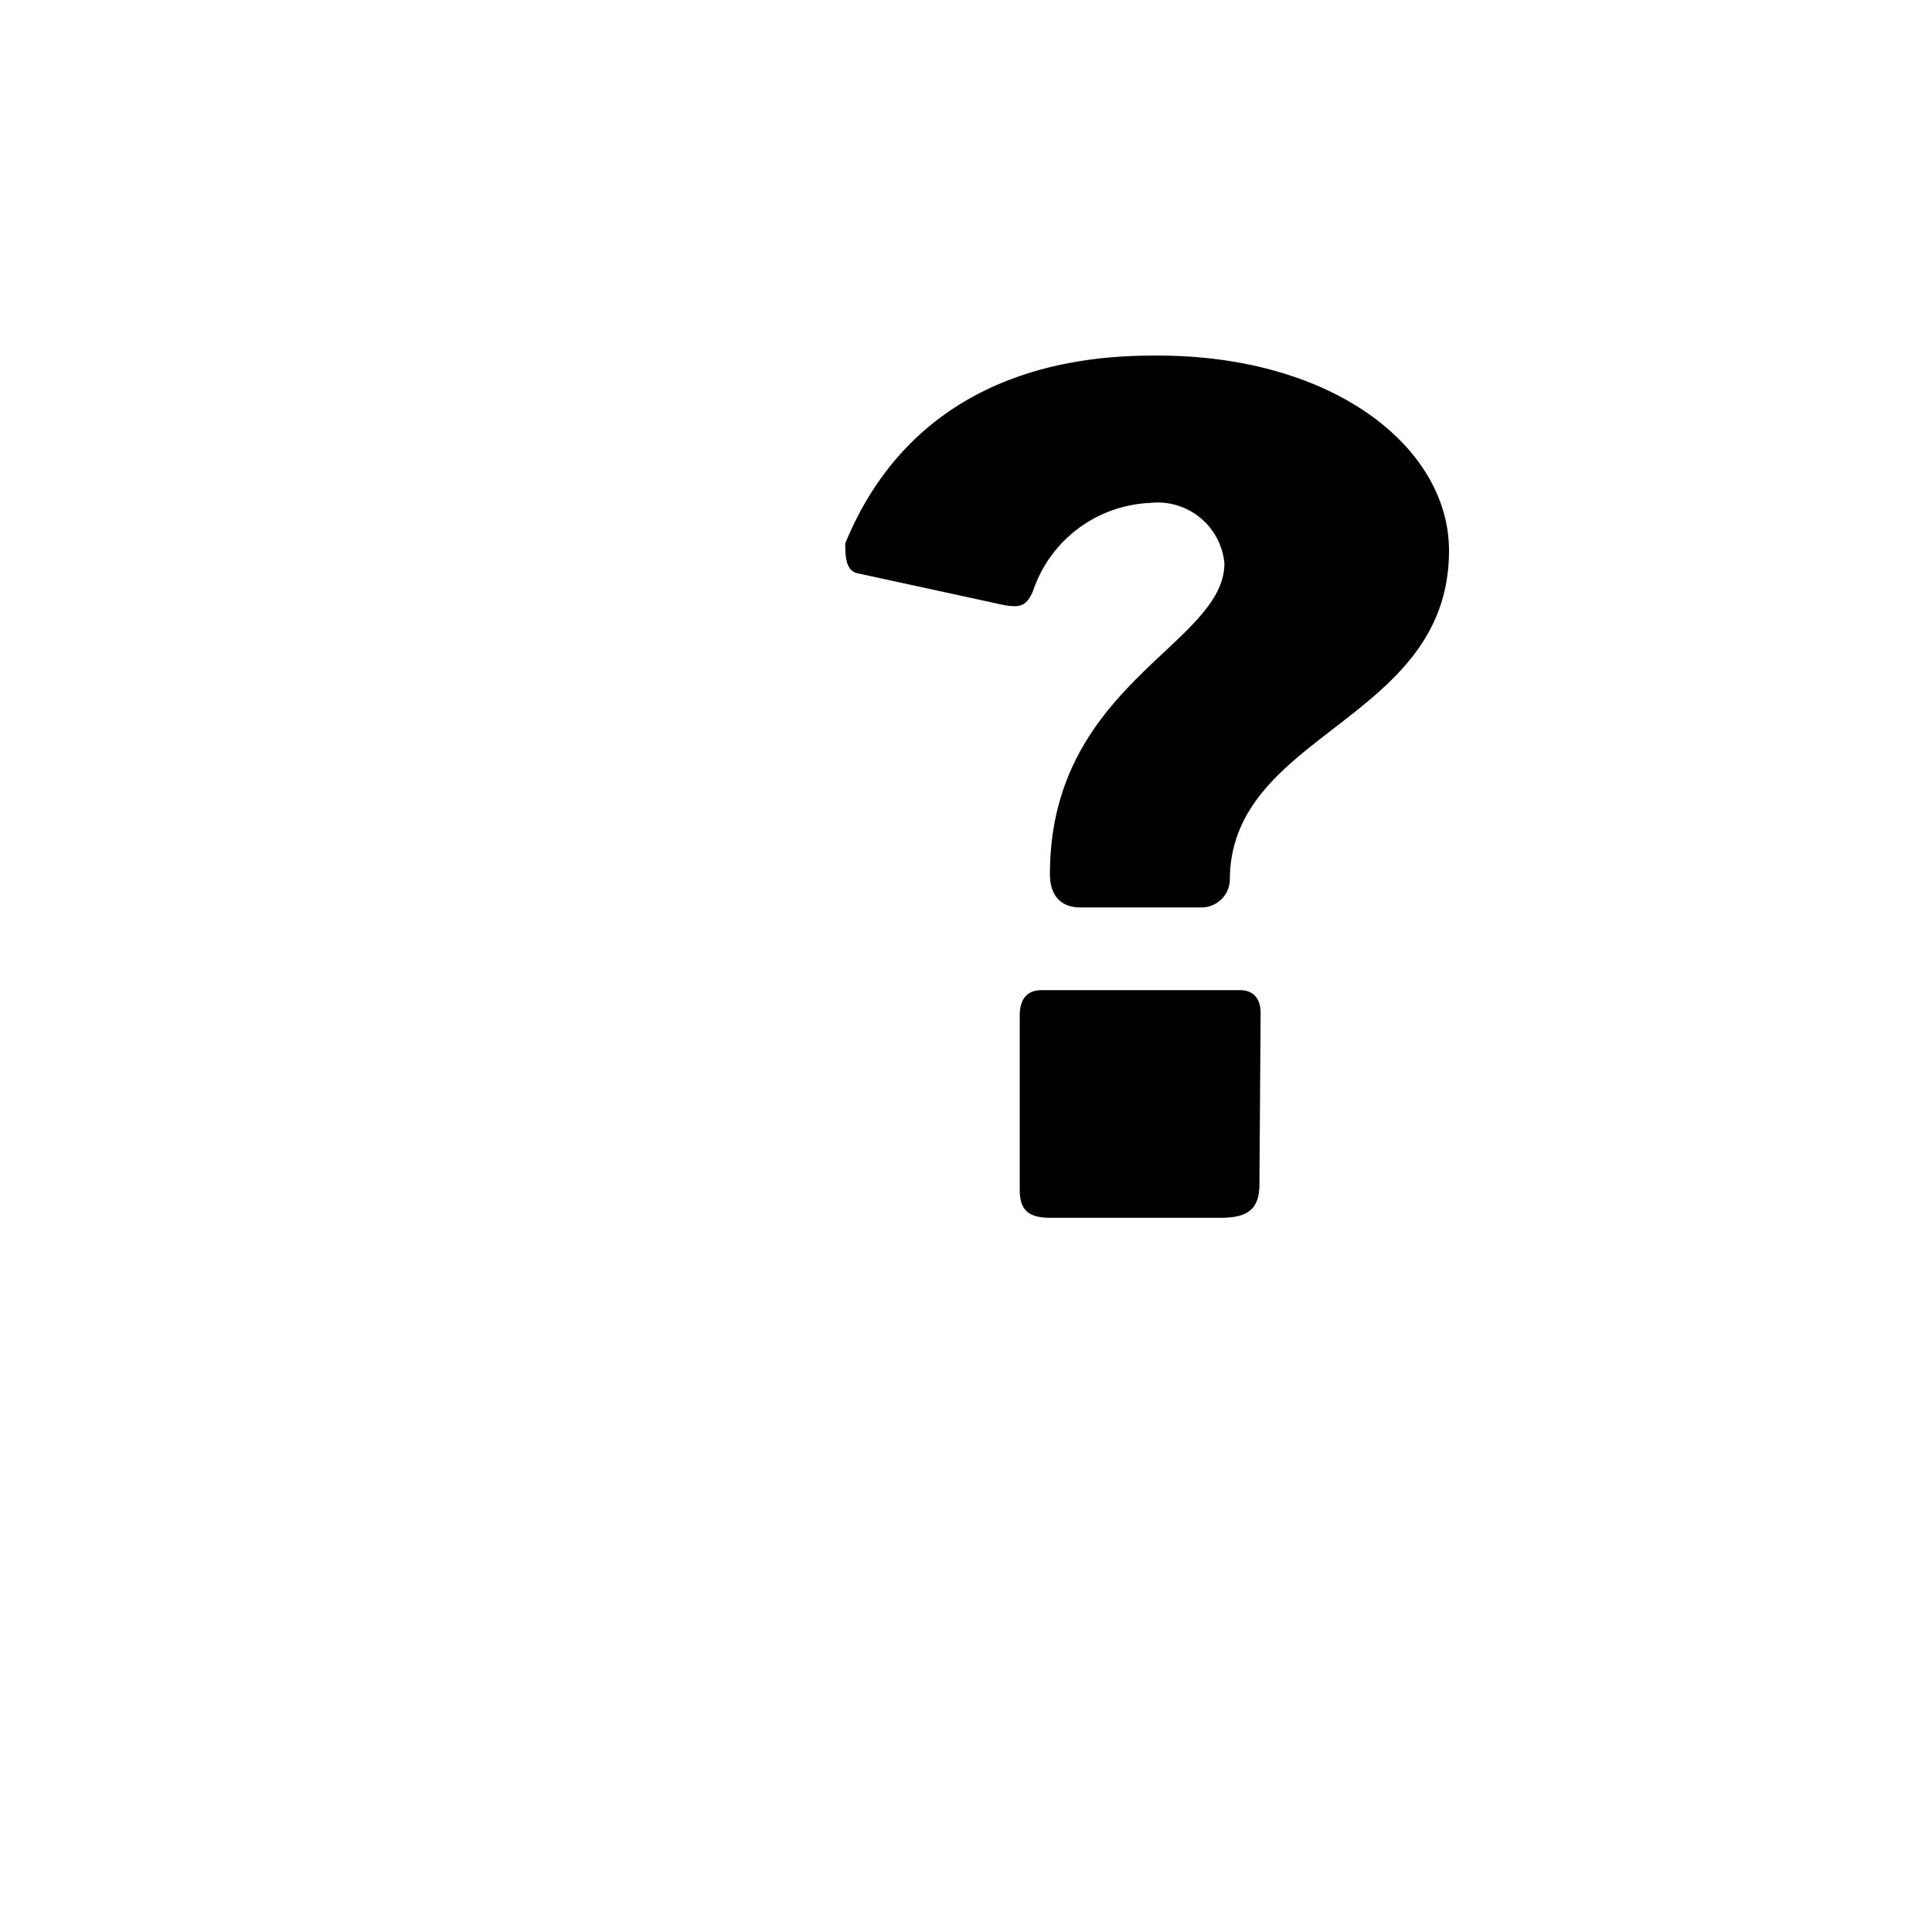 <svg xmlns="http://www.w3.org/2000/svg" viewBox="0 0 32 32">
	<rect
		x="7.94"
		y="2.21"
		width="22.12"
		height="21.58"
		rx="1.09"
		ry="1.09"
		fill="none"
		class="stroke"
		stroke-linecap="round"
		stroke-miterlimit="10"
	/>
	<path
		d="M14,9c.82-2,2.55-3.11,5.09-3.11C22.06,5.86,24,7.4,24,9.12c0,2.84-3.63,3-3.63,5.46a.47.47,0,0,1-.48.45h-2c-.31,0-.5-.19-.5-.55,0-3.15,2.89-3.8,2.89-5.15a1.11,1.11,0,0,0-1.23-1,2.14,2.14,0,0,0-1.94,1.46c-.11.25-.21.28-.49.23l-2.44-.53C14,9.43,14,9.18,14,9Zm6.86,10.62c0,.4-.19.55-.63.55H17.39c-.38,0-.5-.15-.5-.47V16.82c0-.29.14-.42.36-.42h3.29c.21,0,.34.13.34.38Z"
		class="fill"
	/>
	<path
		d="M6.3,27.06A1.09,1.09,0,0,1,5.21,26v-18H3.3A1.09,1.09,0,0,0,2.21,9V29A1.09,1.09,0,0,0,3.3,30.06H22.7A1.09,1.09,0,0,0,23.79,29V27.06Z"
		fill="none"
		class="stroke"
		stroke-linecap="round"
		stroke-miterlimit="10"
	/>
	<path
		d="M9,23.79A1.09,1.09,0,0,1,7.94,22.7V4.94H6.3A1.09,1.09,0,0,0,5.21,6V26A1.09,1.09,0,0,0,6.3,27.06H25.7A1.09,1.09,0,0,0,26.79,26V23.79Z"
		fill="none"
		class="stroke"
		stroke-linecap="round"
		stroke-miterlimit="10"
	/>
</svg>

